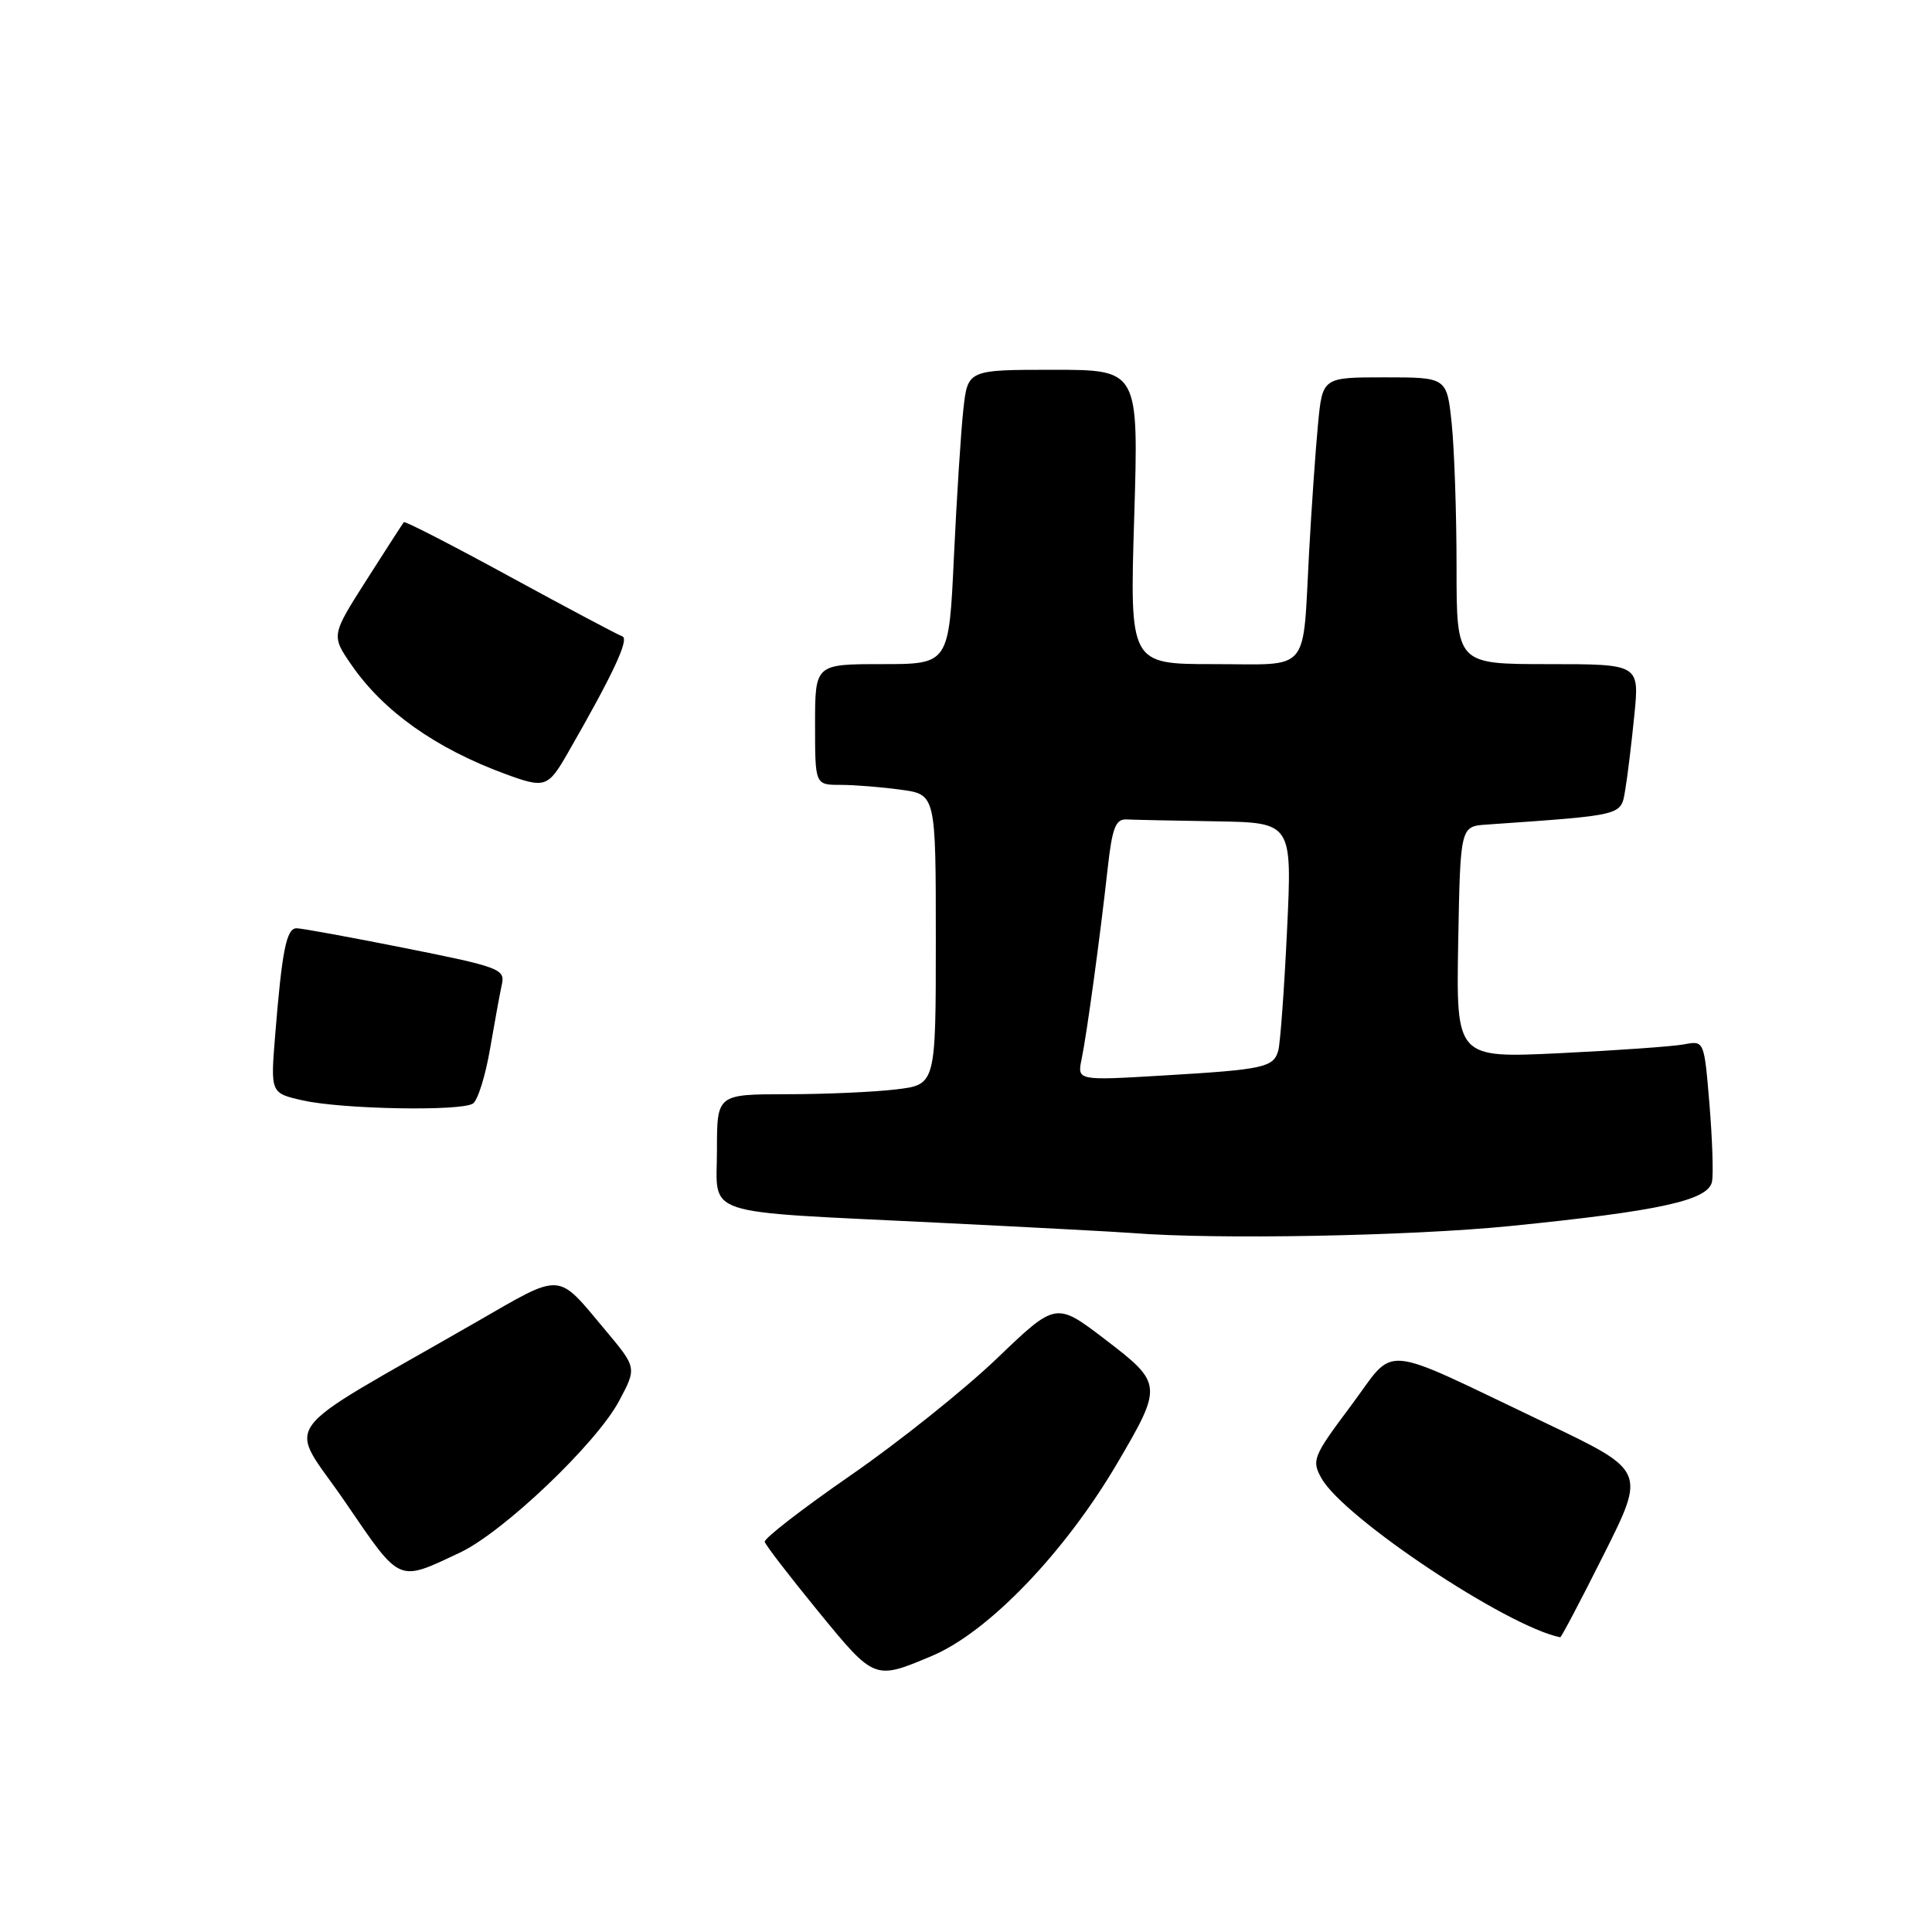<?xml version="1.0" encoding="UTF-8" standalone="no"?>
<!DOCTYPE svg PUBLIC "-//W3C//DTD SVG 1.1//EN" "http://www.w3.org/Graphics/SVG/1.1/DTD/svg11.dtd" >
<svg xmlns="http://www.w3.org/2000/svg" xmlns:xlink="http://www.w3.org/1999/xlink" version="1.1" viewBox="0 0 256 256">
 <g >
 <path fill="currentColor"
d=" M 123.50 219.41 C 130.96 216.26 141.05 205.77 148.01 193.94 C 154.09 183.59 154.07 183.32 146.46 177.50 C 139.92 172.50 139.92 172.50 132.10 180.00 C 127.80 184.12 119.07 191.10 112.70 195.50 C 106.34 199.90 101.22 203.86 101.33 204.30 C 101.44 204.74 104.64 208.89 108.43 213.53 C 115.91 222.66 115.85 222.63 123.50 219.41 Z  M 212.53 205.94 C 218.07 194.89 218.07 194.89 204.79 188.55 C 182.31 177.84 185.13 178.08 178.99 186.29 C 173.97 193.00 173.77 193.50 175.11 195.89 C 178.06 201.14 199.66 215.52 206.74 216.95 C 206.87 216.98 209.48 212.03 212.53 205.94 Z  M 60.94 205.73 C 66.70 203.02 79.06 191.24 82.04 185.62 C 84.38 181.23 84.38 181.23 80.22 176.26 C 73.69 168.46 74.68 168.52 63.00 175.24 C 35.96 190.79 38.10 187.84 45.73 199.01 C 53.17 209.89 52.61 209.64 60.94 205.73 Z  M 200.07 162.46 C 219.98 160.46 226.36 159.06 226.85 156.57 C 227.05 155.53 226.89 150.90 226.51 146.28 C 225.81 137.88 225.81 137.88 223.16 138.38 C 221.69 138.66 214.30 139.18 206.72 139.55 C 192.95 140.21 192.95 140.21 193.22 124.85 C 193.50 109.50 193.50 109.50 197.00 109.26 C 215.30 107.98 214.76 108.11 215.35 104.67 C 215.65 102.93 216.19 98.46 216.56 94.75 C 217.23 88.00 217.23 88.00 205.12 88.00 C 193.00 88.00 193.00 88.00 193.00 75.15 C 193.00 68.08 192.71 59.53 192.36 56.15 C 191.72 50.00 191.72 50.00 183.47 50.00 C 175.23 50.00 175.23 50.00 174.64 56.25 C 174.31 59.69 173.79 67.22 173.47 73.00 C 172.57 89.49 173.82 88.00 160.83 88.00 C 149.69 88.00 149.69 88.00 150.29 68.50 C 150.88 49.00 150.88 49.00 139.56 49.00 C 128.23 49.00 128.23 49.00 127.65 54.25 C 127.33 57.14 126.77 65.91 126.40 73.75 C 125.74 88.00 125.74 88.00 116.87 88.00 C 108.00 88.00 108.00 88.00 108.00 96.00 C 108.00 104.00 108.00 104.00 111.36 104.00 C 113.21 104.00 116.81 104.29 119.36 104.64 C 124.00 105.27 124.00 105.27 124.00 124.50 C 124.00 143.72 124.00 143.72 118.75 144.35 C 115.86 144.70 109.34 144.99 104.25 144.99 C 95.00 145.00 95.00 145.00 95.00 152.39 C 95.00 161.31 92.37 160.44 124.00 162.00 C 136.38 162.61 148.07 163.23 150.00 163.38 C 161.07 164.27 186.73 163.79 200.07 162.46 Z  M 62.66 146.23 C 63.30 145.82 64.32 142.57 64.93 139.00 C 65.55 135.42 66.25 131.55 66.51 130.39 C 66.94 128.42 66.08 128.10 53.73 125.64 C 46.46 124.19 39.96 123.00 39.30 123.00 C 37.95 123.00 37.37 125.92 36.46 137.18 C 35.84 144.85 35.84 144.85 40.17 145.82 C 45.38 146.98 61.03 147.27 62.66 146.23 Z  M 75.25 99.75 C 81.24 89.33 83.43 84.64 82.46 84.32 C 81.90 84.13 75.21 80.58 67.60 76.43 C 60.00 72.28 53.66 69.02 53.51 69.19 C 53.37 69.36 51.14 72.81 48.56 76.86 C 43.88 84.21 43.88 84.21 46.61 88.16 C 50.85 94.28 57.74 99.16 66.91 102.54 C 72.23 104.50 72.60 104.37 75.25 99.75 Z  M 143.32 140.34 C 144.02 136.96 145.78 124.07 146.78 115.00 C 147.37 109.70 147.83 108.52 149.25 108.58 C 150.21 108.63 155.55 108.74 161.11 108.83 C 171.22 109.00 171.22 109.00 170.54 123.25 C 170.17 131.09 169.64 138.26 169.38 139.20 C 168.74 141.45 167.49 141.72 154.12 142.51 C 142.73 143.19 142.73 143.19 143.32 140.34 Z "/>
</g>
</svg>